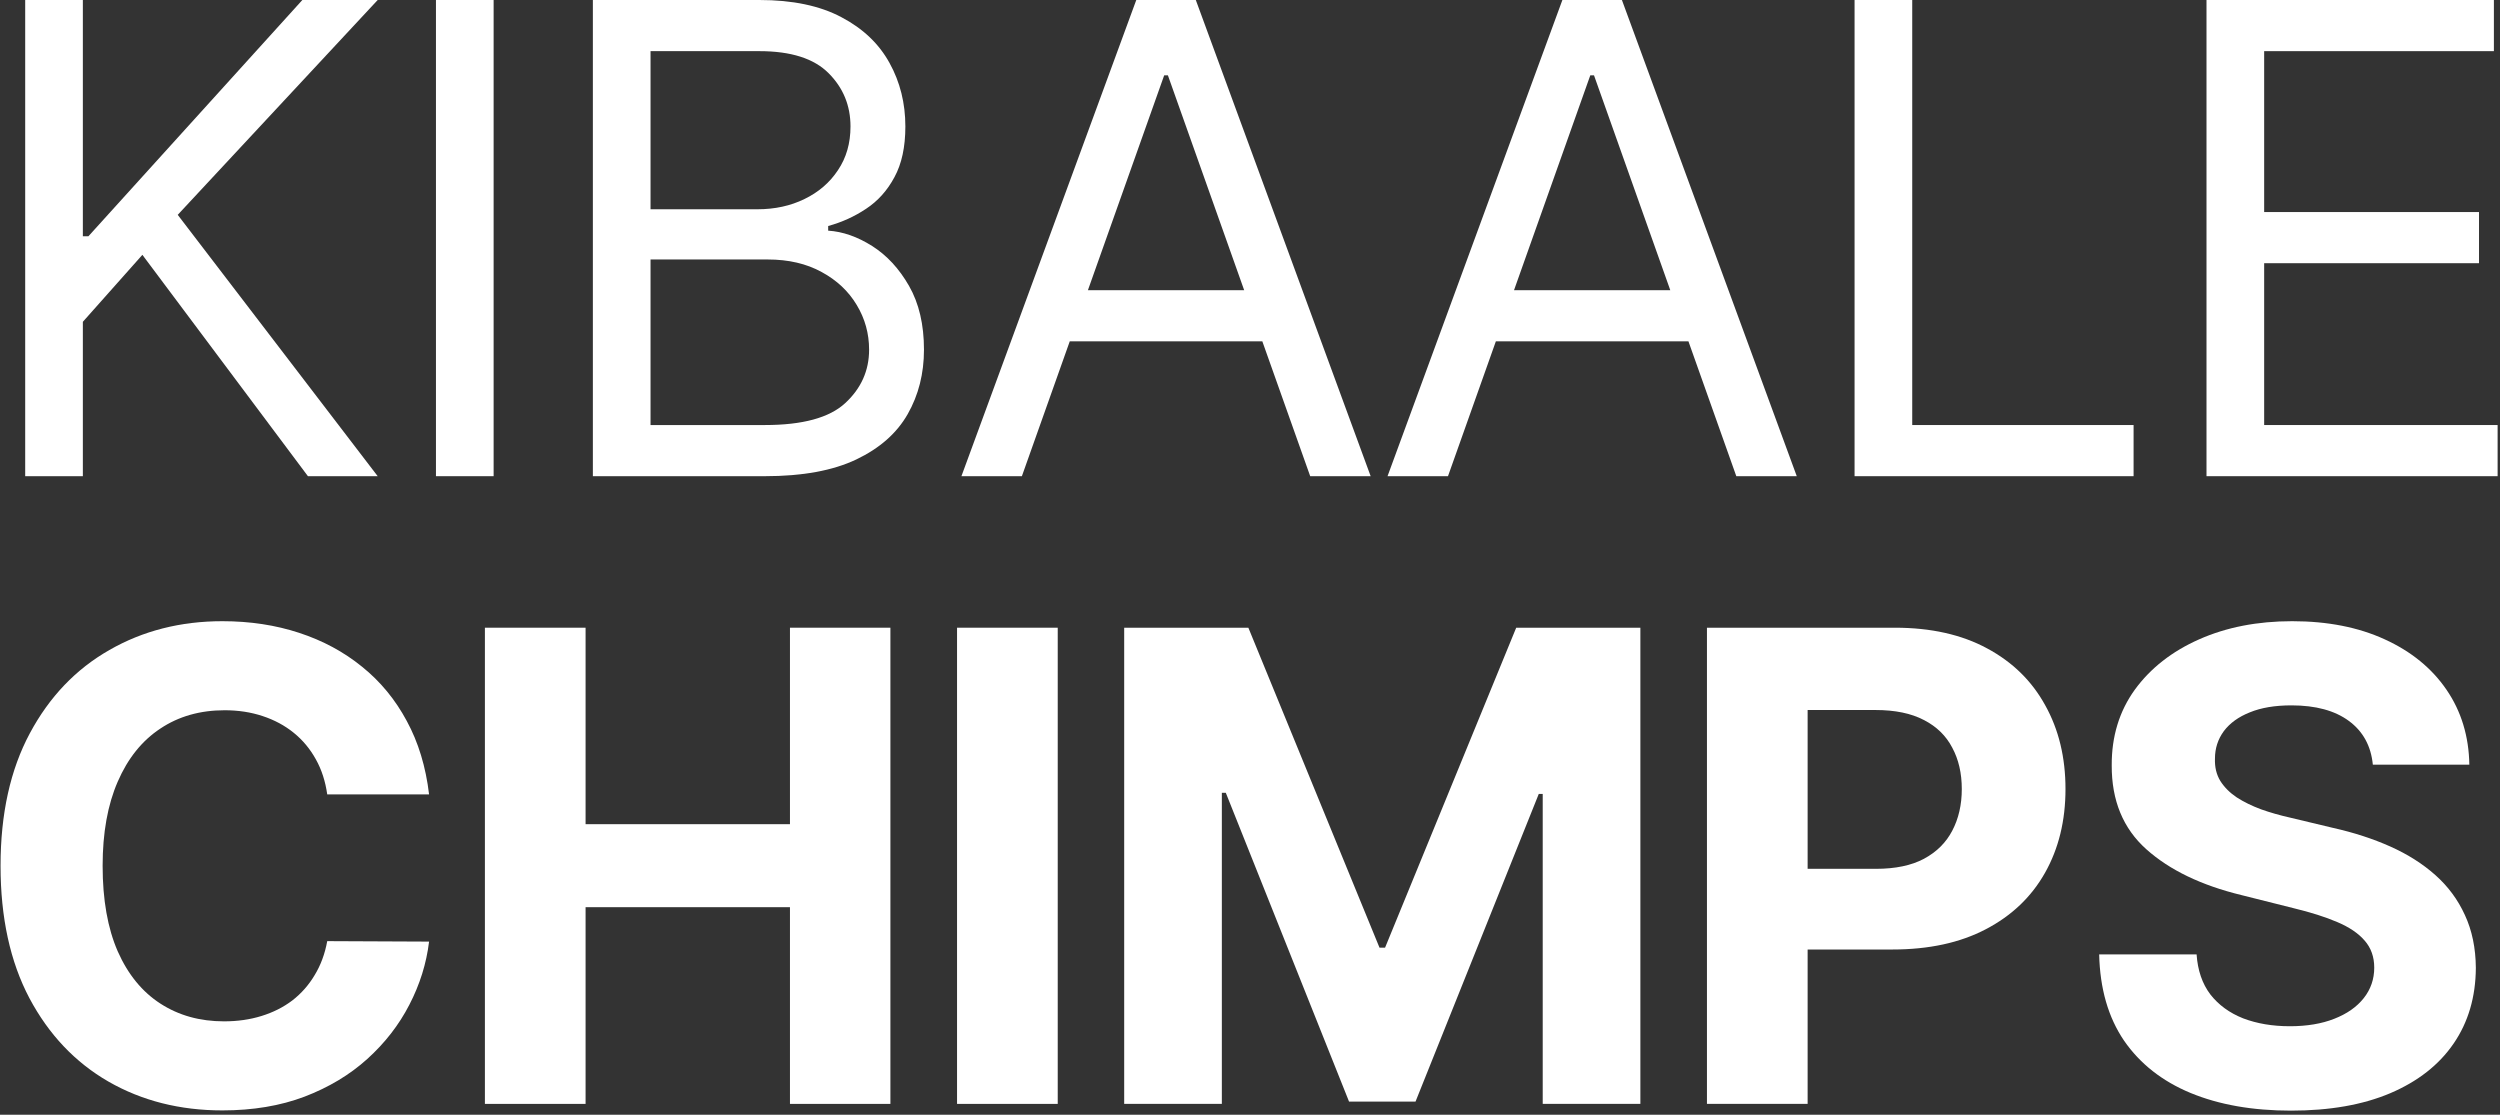 <svg width="462" height="206" viewBox="0 0 462 206" fill="none" xmlns="http://www.w3.org/2000/svg">
<rect x="0" y="0" width="462" height="206" fill="#333333" stroke="none"/>
<path d="M4.656 88V0H15.312V43.656H16.344L55.875 0H69.797L32.844 39.703L69.797 88H56.906L26.312 47.094L15.312 59.469V88H4.656Z" fill="white"/>
<path d="M91.221 0V88H80.565V0H91.221Z" fill="white"/>
<path d="M109.562 88V0H140.328C146.458 0 151.514 1.06 155.496 3.18C159.478 5.271 162.443 8.092 164.39 11.645C166.338 15.168 167.312 19.078 167.312 23.375C167.312 27.156 166.639 30.279 165.293 32.742C163.975 35.206 162.228 37.154 160.051 38.586C157.902 40.018 155.568 41.078 153.047 41.766V42.625C155.739 42.797 158.446 43.742 161.168 45.461C163.889 47.18 166.166 49.643 168 52.852C169.833 56.06 170.75 59.984 170.75 64.625C170.75 69.037 169.747 73.004 167.742 76.527C165.737 80.051 162.571 82.844 158.246 84.906C153.92 86.969 148.291 88 141.359 88H109.562ZM120.219 78.547H141.359C148.32 78.547 153.262 77.201 156.183 74.508C159.134 71.787 160.609 68.492 160.609 64.625C160.609 61.646 159.85 58.896 158.332 56.375C156.814 53.825 154.651 51.792 151.844 50.273C149.036 48.727 145.713 47.953 141.875 47.953H120.219V78.547ZM120.219 38.672H139.984C143.193 38.672 146.086 38.042 148.664 36.781C151.271 35.521 153.333 33.745 154.851 31.453C156.398 29.162 157.172 26.469 157.172 23.375C157.172 19.508 155.825 16.228 153.133 13.535C150.44 10.814 146.172 9.453 140.328 9.453H120.219V38.672Z" fill="white"/>
<path d="M188.844 88H177.672L209.985 0H220.985L253.297 88H242.125L215.828 13.922H215.141L188.844 88ZM192.969 53.625H238V63.078H192.969V53.625Z" fill="white"/>
<path d="M267.588 88H256.417L288.729 0H299.729L332.042 88H320.87L294.573 13.922H293.885L267.588 88ZM271.713 53.625H316.745V63.078H271.713V53.625Z" fill="white"/>
<path d="M342.724 88V0H353.38V78.547H394.286V88H342.724Z" fill="white"/>
<path d="M407.761 88V0H460.871V9.453H418.417V39.188H458.121V48.641H418.417V78.547H461.558V88H407.761Z" fill="white"/>
<path d="M79.293 146.809H60.473C60.129 144.374 59.427 142.211 58.367 140.32C57.307 138.401 55.947 136.768 54.285 135.422C52.624 134.076 50.704 133.044 48.527 132.328C46.379 131.612 44.044 131.254 41.523 131.254C36.969 131.254 33.001 132.385 29.621 134.648C26.241 136.883 23.62 140.148 21.758 144.445C19.896 148.714 18.965 153.898 18.965 160C18.965 166.273 19.896 171.544 21.758 175.812C23.648 180.081 26.284 183.303 29.664 185.48C33.044 187.658 36.954 188.746 41.395 188.746C43.887 188.746 46.193 188.417 48.312 187.758C50.461 187.099 52.366 186.139 54.027 184.879C55.689 183.59 57.064 182.029 58.152 180.195C59.27 178.362 60.043 176.271 60.473 173.922L79.293 174.008C78.806 178.047 77.588 181.943 75.641 185.695C73.721 189.419 71.129 192.757 67.863 195.707C64.626 198.629 60.759 200.949 56.262 202.668C51.793 204.358 46.737 205.203 41.094 205.203C33.245 205.203 26.227 203.427 20.039 199.875C13.88 196.323 9.01 191.181 5.43 184.449C1.878 177.717 0.102 169.568 0.102 160C0.102 150.404 1.906 142.24 5.516 135.508C9.125 128.776 14.023 123.648 20.211 120.125C26.398 116.573 33.359 114.797 41.094 114.797C46.193 114.797 50.919 115.513 55.273 116.945C59.656 118.378 63.538 120.469 66.918 123.219C70.298 125.94 73.048 129.277 75.168 133.23C77.316 137.184 78.691 141.71 79.293 146.809Z" fill="white"/>
<path d="M89.61 204V116H108.215V152.309H145.985V116H164.547V204H145.985V167.648H108.215V204H89.61Z" fill="white"/>
<path d="M195.468 116V204H176.862V116H195.468Z" fill="white"/>
<path d="M207.75 116H230.696L254.93 175.125H255.961L280.195 116H303.141V204H285.094V146.723H284.363L261.59 203.57H249.301L226.528 146.508H225.797V204H207.75V116Z" fill="white"/>
<path d="M315.445 204V116H350.164C356.838 116 362.524 117.275 367.222 119.824C371.92 122.345 375.501 125.854 377.964 130.352C380.457 134.82 381.703 139.977 381.703 145.82C381.703 151.664 380.442 156.82 377.921 161.289C375.401 165.758 371.748 169.238 366.964 171.73C362.209 174.223 356.451 175.469 349.691 175.469H327.562V160.559H346.683C350.264 160.559 353.214 159.943 355.535 158.711C357.884 157.451 359.631 155.717 360.777 153.512C361.951 151.277 362.539 148.714 362.539 145.82C362.539 142.898 361.951 140.349 360.777 138.172C359.631 135.966 357.884 134.262 355.535 133.059C353.186 131.827 350.207 131.211 346.597 131.211H334.05V204H315.445Z" fill="white"/>
<path d="M438.501 141.309C438.157 137.842 436.682 135.15 434.075 133.23C431.468 131.311 427.931 130.352 423.462 130.352C420.425 130.352 417.862 130.781 415.771 131.641C413.679 132.471 412.075 133.632 410.958 135.121C409.869 136.611 409.325 138.301 409.325 140.191C409.268 141.767 409.597 143.142 410.313 144.316C411.058 145.491 412.075 146.508 413.364 147.367C414.653 148.198 416.143 148.928 417.833 149.559C419.523 150.16 421.328 150.676 423.247 151.105L431.153 152.996C434.992 153.855 438.515 155.001 441.724 156.434C444.932 157.866 447.711 159.628 450.06 161.719C452.409 163.81 454.228 166.273 455.517 169.109C456.834 171.945 457.507 175.197 457.536 178.863C457.507 184.249 456.132 188.918 453.411 192.871C450.718 196.796 446.823 199.846 441.724 202.023C436.653 204.172 430.537 205.246 423.376 205.246C416.272 205.246 410.084 204.158 404.813 201.98C399.571 199.803 395.475 196.581 392.524 192.312C389.603 188.016 388.07 182.702 387.927 176.371H405.931C406.131 179.322 406.976 181.785 408.466 183.762C409.984 185.71 412.004 187.185 414.524 188.188C417.074 189.161 419.953 189.648 423.161 189.648C426.312 189.648 429.048 189.19 431.368 188.273C433.717 187.357 435.536 186.082 436.825 184.449C438.114 182.816 438.759 180.94 438.759 178.82C438.759 176.844 438.172 175.182 436.997 173.836C435.851 172.49 434.161 171.344 431.927 170.398C429.721 169.453 427.014 168.594 423.806 167.82L414.224 165.414C406.804 163.609 400.946 160.788 396.649 156.949C392.353 153.111 390.218 147.94 390.247 141.438C390.218 136.109 391.636 131.454 394.501 127.473C397.394 123.491 401.362 120.383 406.403 118.148C411.445 115.914 417.174 114.797 423.591 114.797C430.122 114.797 435.823 115.914 440.692 118.148C445.591 120.383 449.401 123.491 452.122 127.473C454.843 131.454 456.247 136.066 456.333 141.309H438.501Z" fill="white"/>
</svg>
